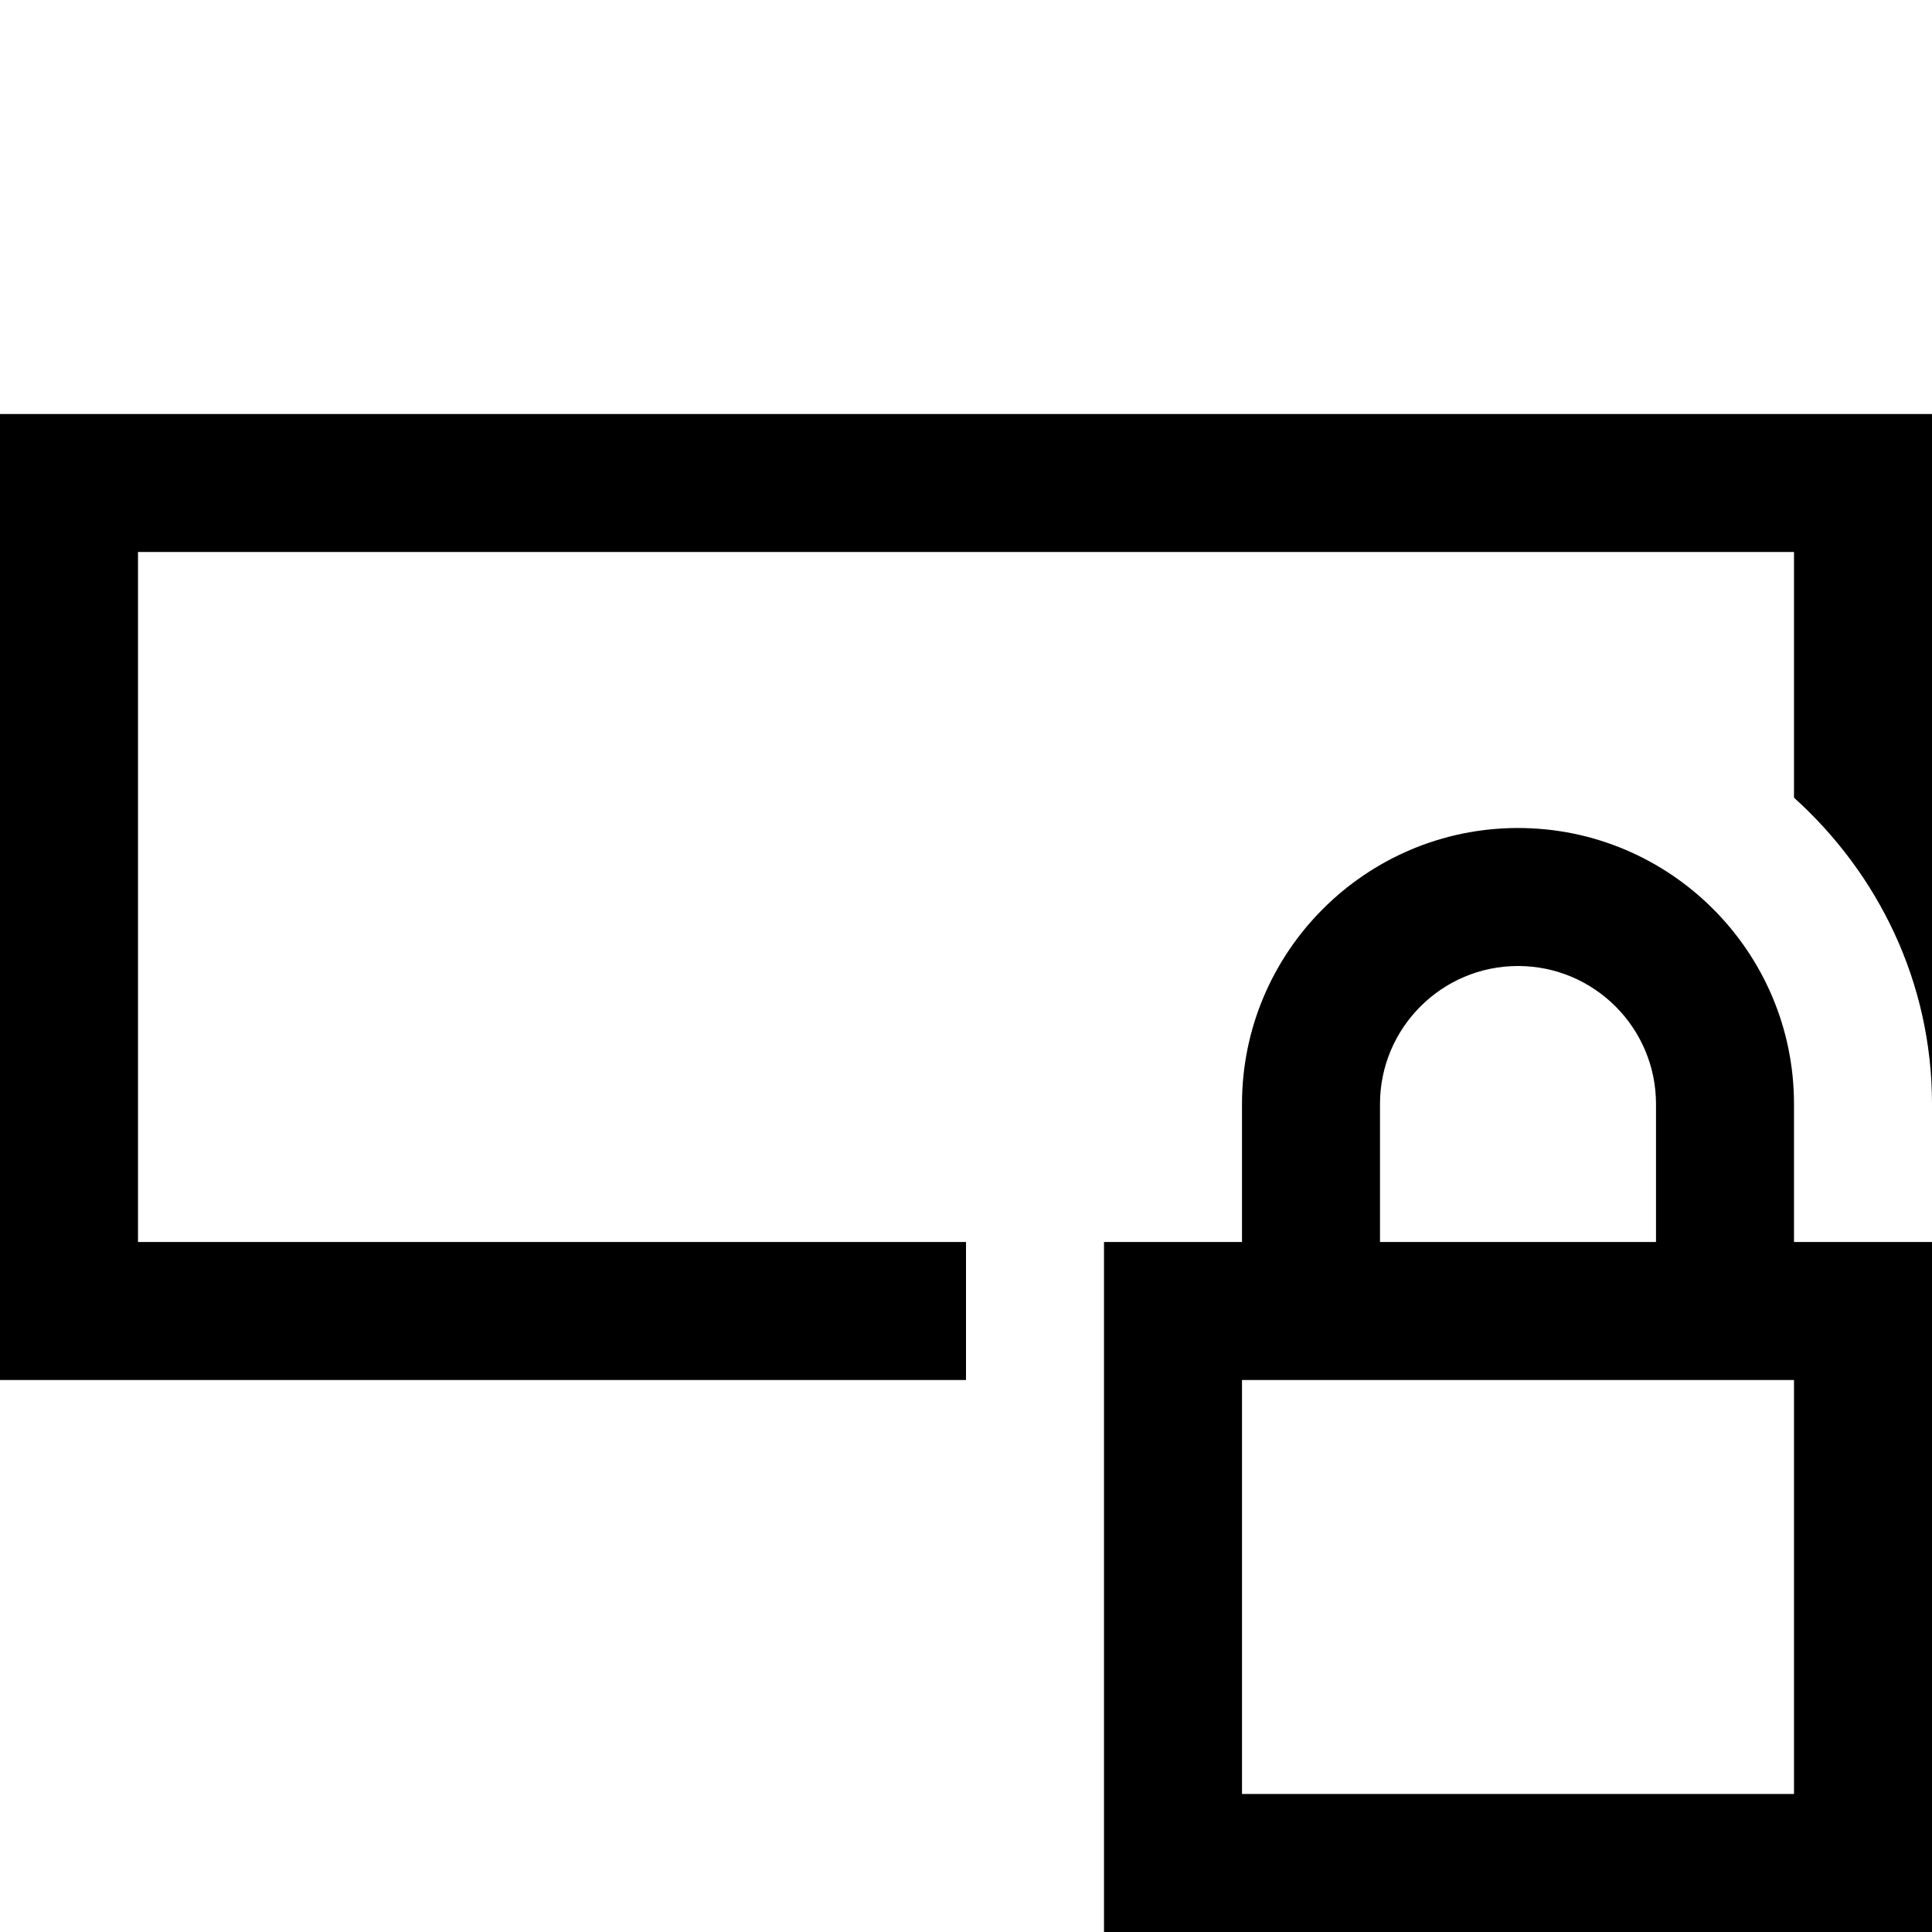 <svg xmlns="http://www.w3.org/2000/svg" viewBox="0 0 448 448"><path d="M416 256c0-35.297-28.721-64-64-64s-64 28.703-64 64v32h-32v160h192V288h-32v-32zm-96 0c0-17.643 14.342-32 32-32s32 14.357 32 32v32h-64v-32zm96 160H288v-96h128v96zm32-320v160c0-28.262-12.502-53.447-32-71.031V128H32v160h192v32H0V96h448z"/></svg>